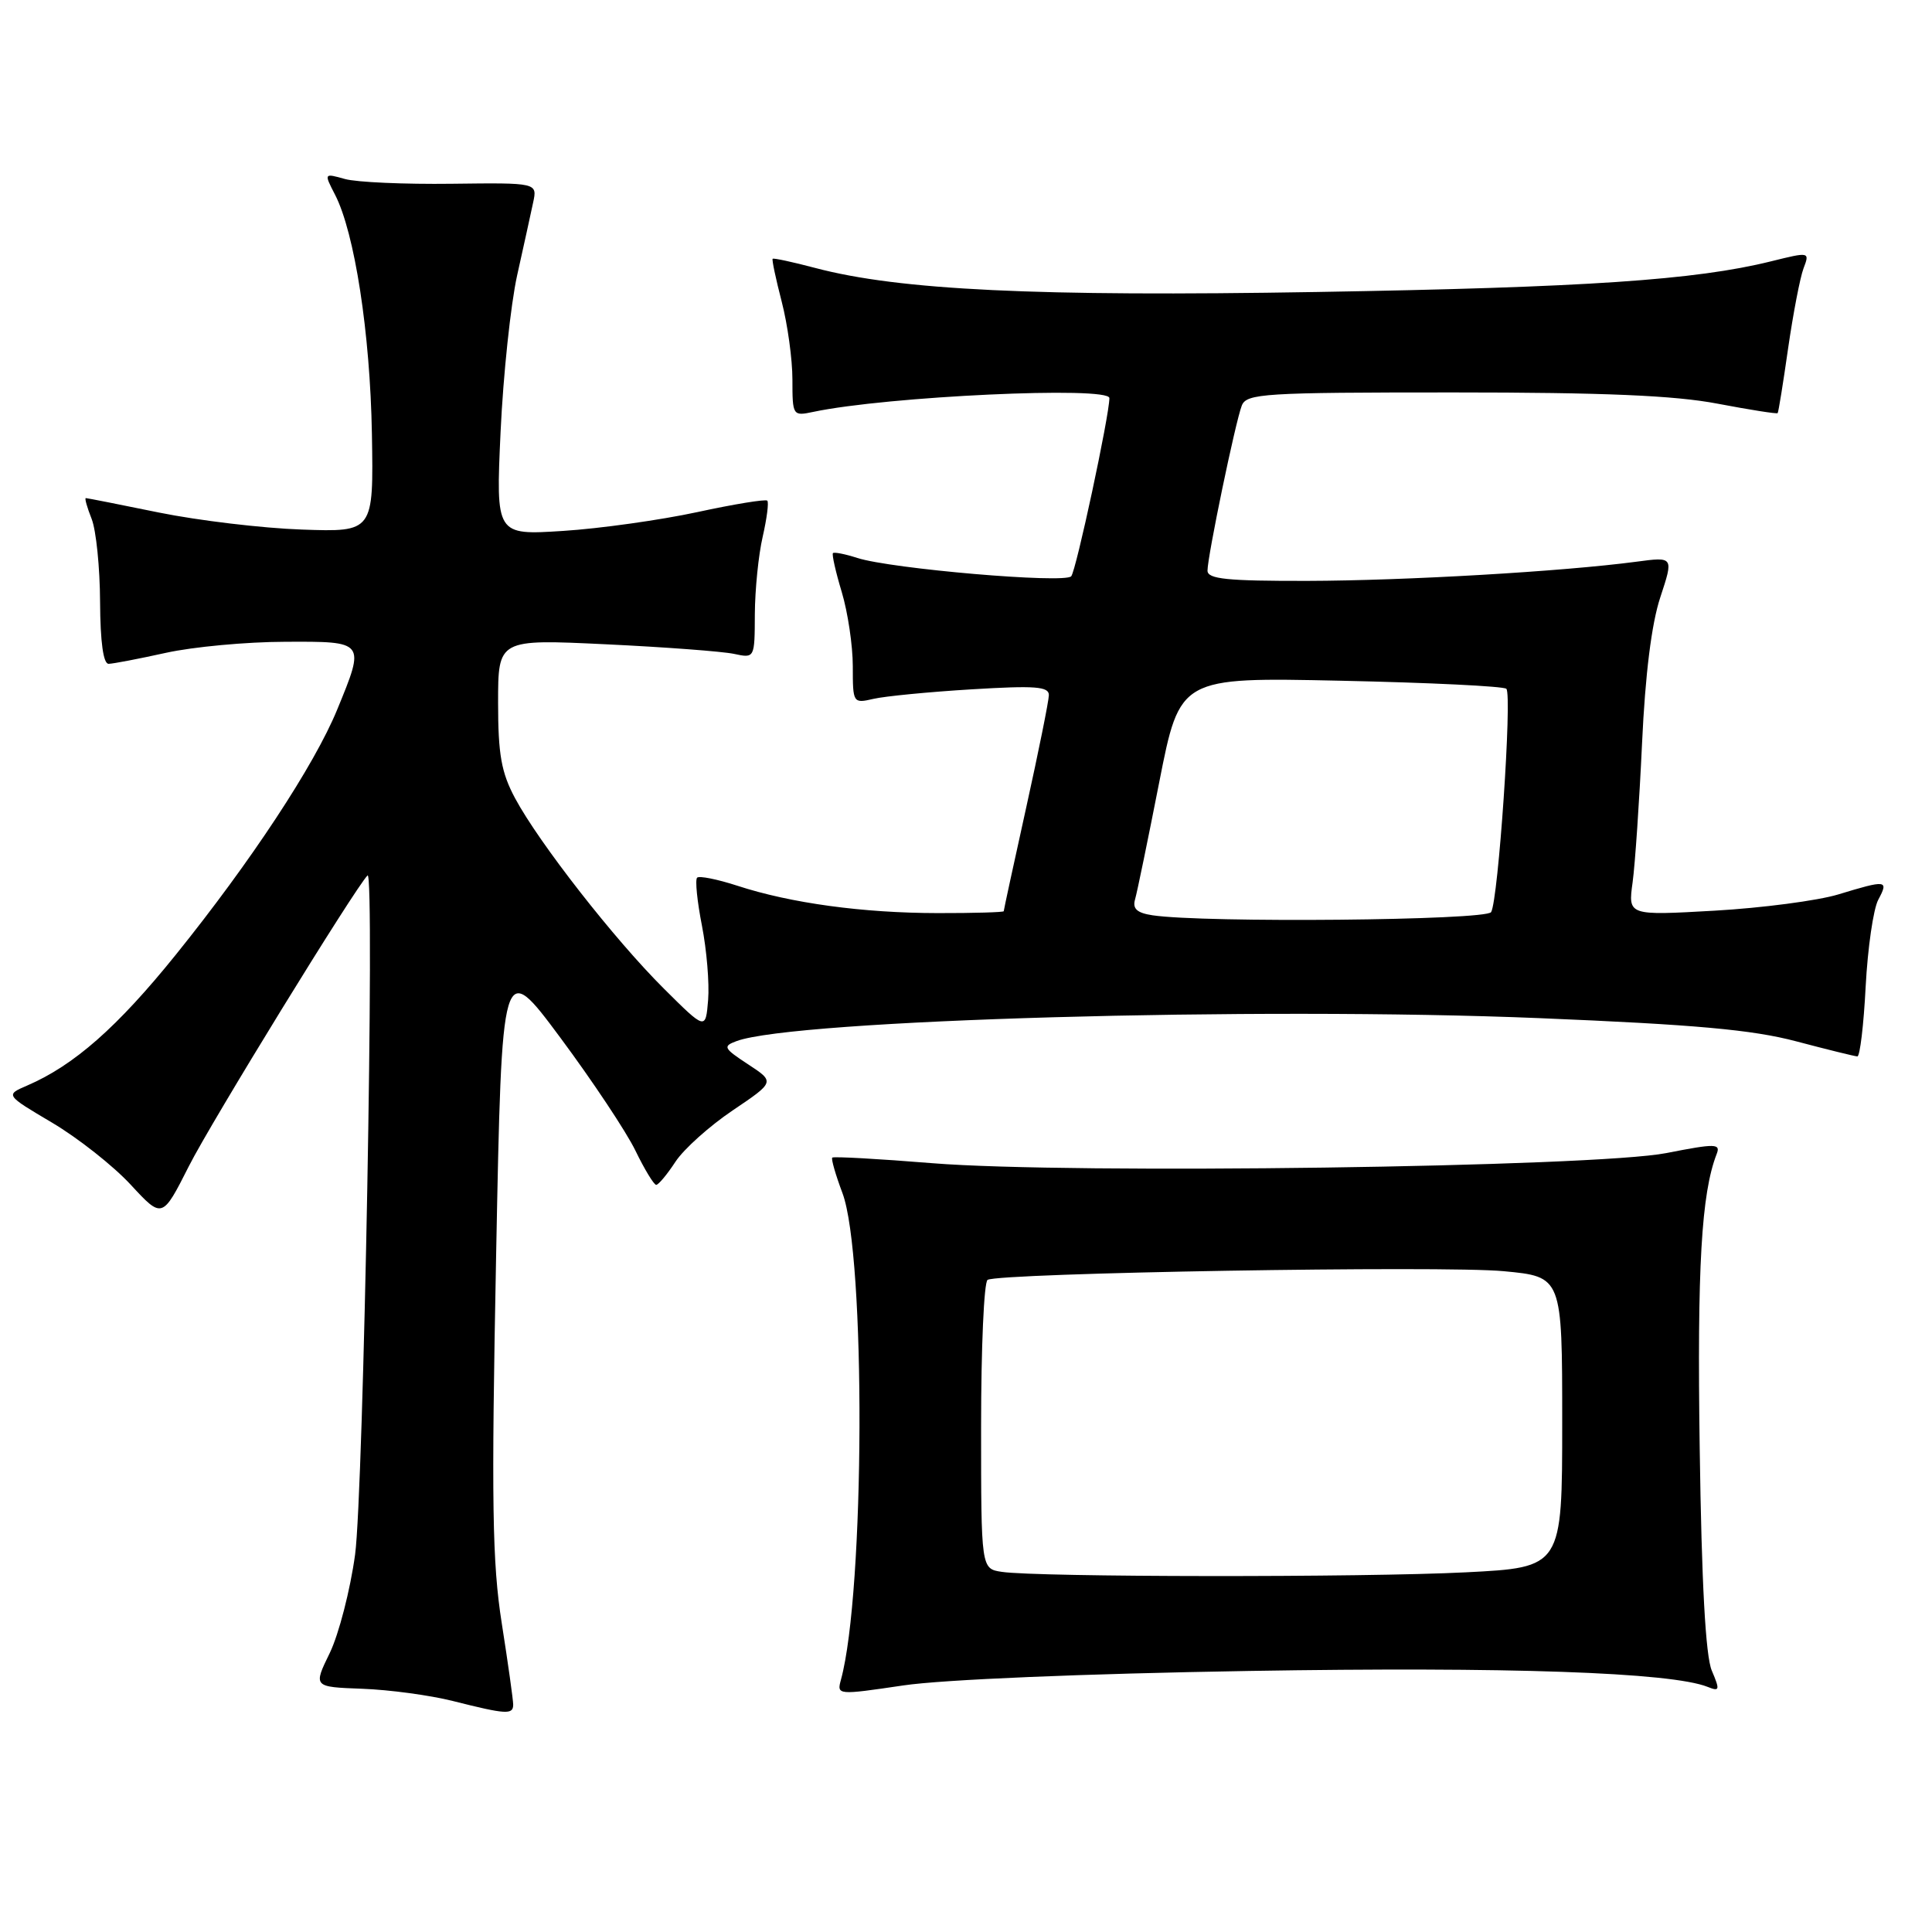 <?xml version="1.0" encoding="UTF-8" standalone="no"?>
<!DOCTYPE svg PUBLIC "-//W3C//DTD SVG 1.1//EN" "http://www.w3.org/Graphics/SVG/1.1/DTD/svg11.dtd" >
<svg xmlns="http://www.w3.org/2000/svg" xmlns:xlink="http://www.w3.org/1999/xlink" version="1.1" viewBox="0 0 256 256">
 <g >
 <path fill="currentColor"
d=" M 68.00 225.87 C 68.00 225.25 67.32 220.41 66.49 215.12 C 65.22 207.06 65.10 199.13 65.74 166.29 C 66.50 127.08 66.50 127.08 74.25 137.50 C 78.51 143.24 82.99 149.97 84.20 152.47 C 85.41 154.96 86.65 157.00 86.95 157.00 C 87.25 157.00 88.40 155.62 89.50 153.94 C 90.60 152.26 94.02 149.20 97.09 147.13 C 102.68 143.36 102.68 143.36 99.13 141.03 C 95.87 138.89 95.74 138.64 97.60 137.95 C 105.25 135.12 166.48 133.37 204.00 134.91 C 224.58 135.76 232.18 136.44 238.00 137.98 C 242.12 139.07 245.78 139.97 246.11 139.98 C 246.45 139.99 246.95 135.82 247.21 130.72 C 247.48 125.61 248.23 120.43 248.88 119.22 C 250.28 116.60 250.01 116.56 243.57 118.52 C 240.86 119.34 233.49 120.31 227.18 120.67 C 215.72 121.32 215.72 121.32 216.33 116.91 C 216.66 114.48 217.22 106.20 217.58 98.50 C 218.00 89.37 218.84 82.63 220.00 79.14 C 221.77 73.77 221.77 73.77 216.83 74.43 C 207.02 75.73 186.23 76.94 173.25 76.97 C 162.59 76.99 160.00 76.73 160.00 75.61 C 160.00 73.72 163.69 55.94 164.54 53.75 C 165.16 52.14 167.44 52.00 192.52 52.00 C 212.53 52.00 221.90 52.40 227.59 53.49 C 231.86 54.30 235.45 54.87 235.55 54.74 C 235.66 54.61 236.28 50.73 236.94 46.12 C 237.61 41.51 238.52 36.76 238.98 35.55 C 239.81 33.37 239.78 33.36 234.66 34.63 C 224.65 37.11 210.12 38.09 174.49 38.69 C 137.35 39.32 119.17 38.45 108.04 35.51 C 105.05 34.72 102.50 34.17 102.38 34.29 C 102.26 34.41 102.80 36.96 103.58 39.97 C 104.36 42.98 105.00 47.62 105.00 50.30 C 105.00 55.08 105.05 55.15 107.75 54.58 C 117.50 52.51 147.00 51.14 147.00 52.75 C 147.00 55.04 142.59 75.64 141.94 76.36 C 141.07 77.35 118.05 75.37 113.59 73.93 C 111.99 73.41 110.54 73.13 110.37 73.29 C 110.21 73.46 110.73 75.78 111.54 78.46 C 112.34 81.13 113.00 85.55 113.00 88.28 C 113.00 93.17 113.03 93.23 115.75 92.60 C 117.26 92.25 123.11 91.68 128.75 91.34 C 137.15 90.83 139.00 90.96 138.98 92.11 C 138.97 92.87 137.62 99.57 135.98 106.99 C 134.34 114.40 133.00 120.59 133.00 120.74 C 133.00 120.88 129.06 121.00 124.25 120.99 C 114.36 120.98 104.78 119.68 97.69 117.36 C 95.04 116.50 92.64 116.02 92.37 116.30 C 92.09 116.58 92.38 119.44 93.01 122.65 C 93.64 125.87 94.01 130.30 93.83 132.50 C 93.50 136.50 93.50 136.50 87.97 131.00 C 81.44 124.51 71.43 111.70 68.25 105.77 C 66.43 102.37 66.00 99.98 66.00 93.13 C 66.00 84.69 66.00 84.69 80.25 85.37 C 88.09 85.74 95.74 86.32 97.25 86.64 C 100.00 87.23 100.00 87.23 100.02 81.37 C 100.04 78.14 100.50 73.53 101.06 71.12 C 101.61 68.71 101.89 66.56 101.67 66.34 C 101.45 66.12 97.27 66.80 92.38 67.86 C 87.50 68.91 79.49 70.04 74.60 70.35 C 65.70 70.92 65.70 70.92 66.33 57.21 C 66.68 49.67 67.67 40.35 68.52 36.50 C 69.38 32.65 70.33 28.31 70.64 26.85 C 71.21 24.21 71.21 24.21 59.85 24.35 C 53.61 24.43 47.24 24.15 45.71 23.72 C 42.92 22.94 42.92 22.94 44.39 25.79 C 46.99 30.82 49.05 44.14 49.28 57.50 C 49.50 70.50 49.50 70.50 40.00 70.17 C 34.77 69.99 26.27 68.97 21.09 67.92 C 15.92 66.86 11.54 66.00 11.37 66.00 C 11.19 66.00 11.54 67.24 12.14 68.75 C 12.74 70.26 13.24 75.21 13.26 79.75 C 13.29 85.08 13.69 87.99 14.40 87.96 C 15.00 87.95 18.42 87.29 22.00 86.50 C 25.58 85.71 32.66 85.05 37.75 85.04 C 48.44 84.99 48.41 84.95 44.67 94.05 C 41.65 101.40 33.23 114.18 23.30 126.50 C 15.57 136.09 9.82 141.16 3.60 143.84 C 0.70 145.09 0.70 145.09 6.92 148.77 C 10.34 150.80 15.02 154.49 17.32 156.98 C 21.50 161.50 21.50 161.50 25.04 154.50 C 27.96 148.71 47.03 117.69 48.70 116.00 C 49.69 115.00 48.17 197.74 47.05 206.00 C 46.41 210.68 44.90 216.53 43.70 219.02 C 41.50 223.53 41.50 223.53 48.00 223.77 C 51.58 223.90 56.98 224.63 60.00 225.39 C 67.09 227.18 68.00 227.23 68.00 225.87 Z  M 165.50 221.41 C 199.82 220.84 221.42 221.59 226.27 223.52 C 227.87 224.16 227.92 223.95 226.82 221.36 C 226.00 219.44 225.47 209.79 225.22 191.92 C 224.87 167.96 225.44 158.14 227.46 152.93 C 228.02 151.52 227.36 151.50 220.79 152.79 C 211.23 154.65 141.89 155.61 123.54 154.13 C 116.41 153.55 110.45 153.22 110.28 153.39 C 110.11 153.55 110.72 155.67 111.63 158.09 C 114.74 166.38 114.60 210.99 111.43 222.57 C 110.87 224.61 110.96 224.62 119.68 223.33 C 124.89 222.55 143.63 221.77 165.50 221.41 Z  M 152.71 121.28 C 150.66 120.97 150.04 120.41 150.40 119.18 C 150.67 118.26 152.11 111.25 153.61 103.62 C 156.34 89.74 156.34 89.74 177.66 90.20 C 189.39 90.45 199.26 90.93 199.60 91.27 C 200.39 92.06 198.53 119.34 197.58 120.86 C 196.90 121.96 159.55 122.31 152.71 121.28 Z  M 132.75 208.28 C 130.00 207.87 130.00 207.87 130.00 188.99 C 130.00 178.61 130.38 169.88 130.86 169.59 C 132.35 168.67 191.18 167.67 199.25 168.44 C 207.00 169.17 207.00 169.17 207.00 188.43 C 207.00 207.69 207.00 207.69 194.25 208.34 C 180.76 209.03 137.40 208.99 132.75 208.28 Z "/>
</g>
</svg>